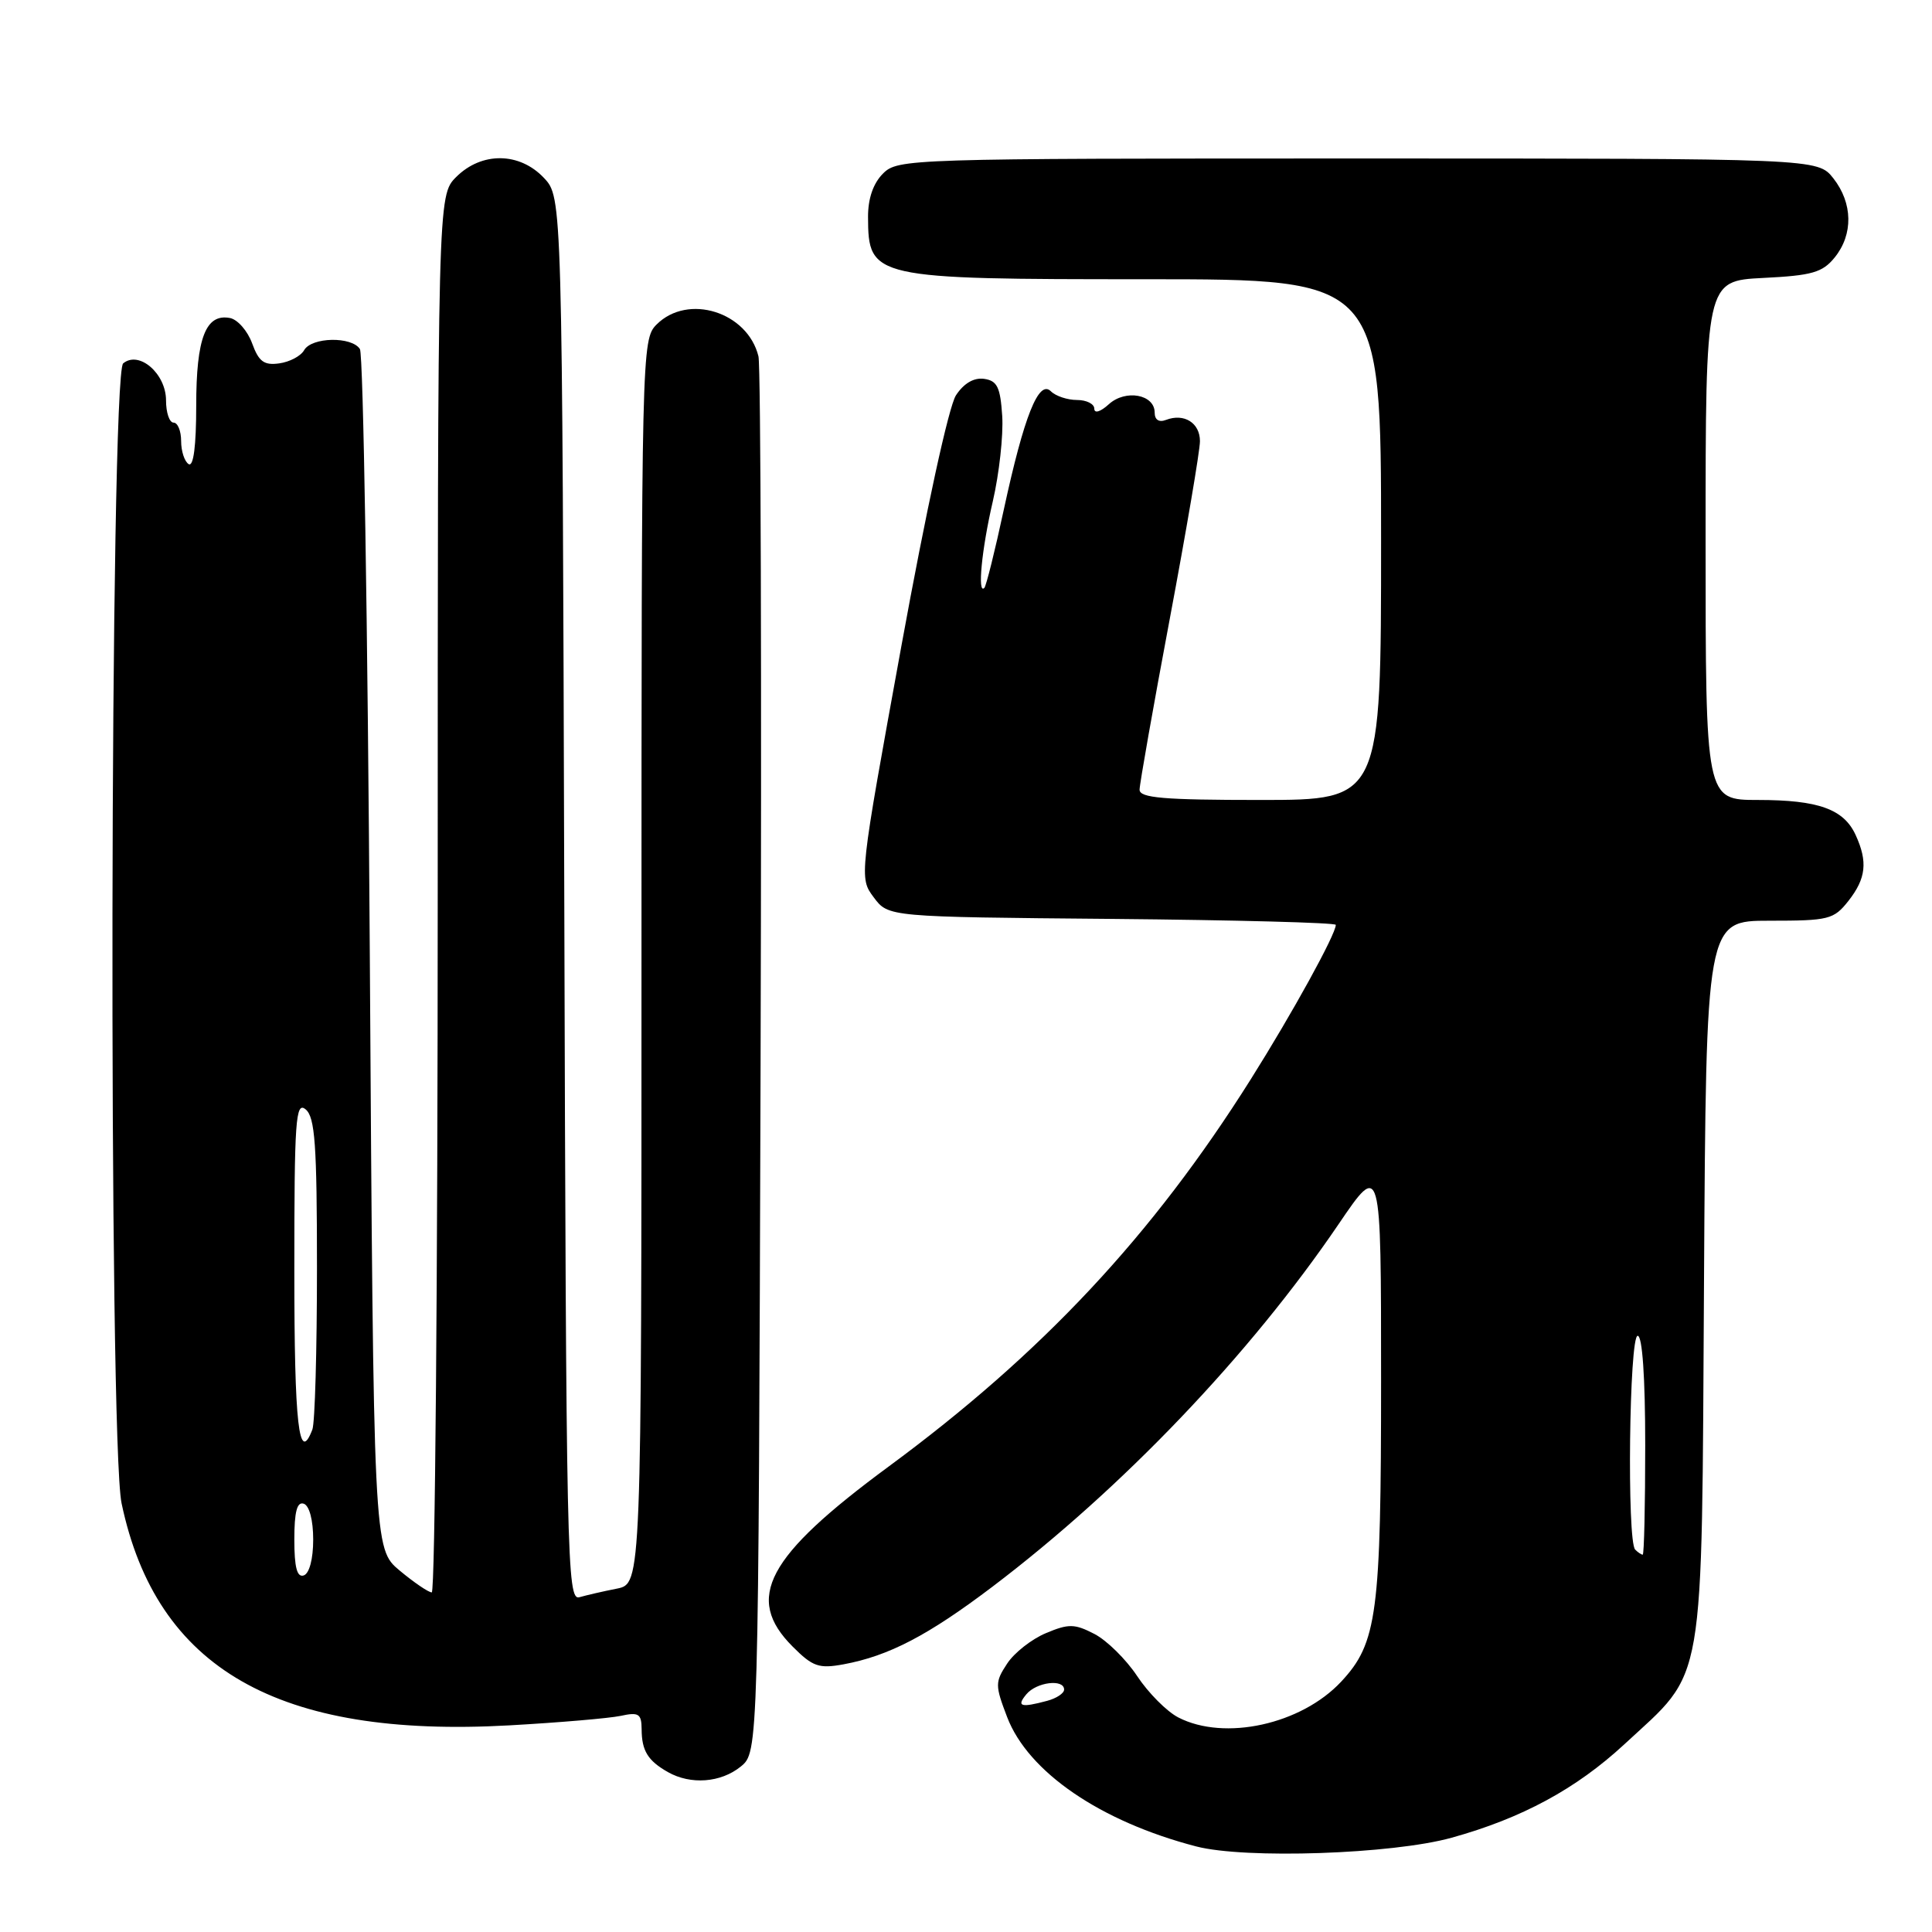 <?xml version="1.0" encoding="UTF-8" standalone="no"?>
<!DOCTYPE svg PUBLIC "-//W3C//DTD SVG 1.1//EN" "http://www.w3.org/Graphics/SVG/1.1/DTD/svg11.dtd" >
<svg xmlns="http://www.w3.org/2000/svg" xmlns:xlink="http://www.w3.org/1999/xlink" version="1.1" viewBox="0 0 256 256">
 <g >
 <path fill="currentColor"
d=" M 192.34 243.51 C 201.65 240.93 208.84 237.04 215.21 231.15 C 226.09 221.07 225.46 224.74 225.79 169.75 C 226.07 122.00 226.07 122.00 234.46 122.00 C 242.34 122.00 242.98 121.84 244.93 119.37 C 247.26 116.40 247.51 114.20 245.89 110.66 C 244.32 107.21 240.95 106.00 232.95 106.00 C 226.00 106.00 226.00 106.00 226.00 71.61 C 226.00 37.22 226.00 37.22 233.61 36.83 C 240.12 36.51 241.49 36.11 243.11 34.11 C 245.58 31.06 245.51 26.92 242.93 23.63 C 240.85 21.00 240.85 21.00 179.93 21.00 C 120.33 21.00 118.96 21.04 117.00 23.00 C 115.70 24.30 115.01 26.32 115.02 28.75 C 115.05 36.88 115.57 37.00 151.93 37.00 C 183.00 37.00 183.00 37.00 183.00 71.50 C 183.00 106.00 183.00 106.00 167.00 106.00 C 154.19 106.00 151.00 105.73 151.00 104.64 C 151.00 103.90 152.80 93.71 155.00 82.00 C 157.20 70.29 159.00 59.70 159.00 58.46 C 159.00 56.03 156.90 54.72 154.50 55.64 C 153.57 56.00 153.00 55.63 153.00 54.67 C 153.00 52.26 149.15 51.55 146.93 53.56 C 145.81 54.58 145.00 54.82 145.00 54.15 C 145.00 53.52 143.97 53.00 142.70 53.00 C 141.44 53.00 139.88 52.48 139.25 51.85 C 137.64 50.24 135.69 55.14 133.02 67.48 C 131.84 72.98 130.67 77.66 130.43 77.90 C 129.49 78.84 130.08 72.77 131.55 66.44 C 132.40 62.77 132.96 57.68 132.80 55.13 C 132.55 51.30 132.14 50.45 130.40 50.20 C 129.05 50.01 127.71 50.79 126.67 52.38 C 125.72 53.83 122.72 67.59 119.44 85.59 C 113.84 116.31 113.84 116.31 115.78 118.91 C 117.71 121.50 117.71 121.50 147.36 121.76 C 163.66 121.91 177.00 122.26 177.00 122.55 C 177.00 123.80 171.24 134.26 165.74 143.00 C 152.71 163.71 138.10 179.33 117.73 194.34 C 101.56 206.26 98.62 211.77 105.03 218.18 C 107.69 220.85 108.51 221.13 111.78 220.53 C 117.77 219.42 122.97 216.71 131.50 210.25 C 148.73 197.19 165.61 179.51 177.37 162.21 C 183.00 153.92 183.00 153.92 183.00 182.84 C 183.00 213.85 182.49 217.70 177.72 222.82 C 172.42 228.50 162.26 230.73 156.13 227.57 C 154.60 226.78 152.15 224.31 150.68 222.09 C 149.21 219.87 146.66 217.36 145.02 216.51 C 142.39 215.15 141.61 215.13 138.59 216.40 C 136.70 217.19 134.39 219.00 133.45 220.44 C 131.84 222.89 131.84 223.30 133.45 227.52 C 136.24 234.81 145.81 241.36 158.50 244.66 C 164.99 246.35 184.50 245.69 192.34 243.51 Z  M 98.14 234.09 C 100.50 232.18 100.50 232.18 100.78 140.84 C 100.93 90.60 100.81 48.48 100.50 47.22 C 99.06 41.33 91.15 38.85 87.00 43.00 C 85.03 44.97 85.00 46.33 85.00 127.42 C 85.00 209.84 85.00 209.84 81.75 210.50 C 79.96 210.85 77.72 211.37 76.77 211.64 C 75.13 212.10 75.02 206.83 74.77 119.14 C 74.50 26.16 74.50 26.16 72.08 23.58 C 68.84 20.14 63.82 20.09 60.45 23.45 C 58.00 25.91 58.00 25.91 58.00 118.45 C 58.00 169.35 57.65 211.00 57.21 211.00 C 56.78 211.00 54.87 209.70 52.96 208.11 C 49.50 205.22 49.50 205.22 49.00 126.36 C 48.73 82.99 48.14 46.94 47.69 46.25 C 46.59 44.55 41.29 44.66 40.30 46.40 C 39.86 47.18 38.38 47.96 37.00 48.15 C 34.99 48.43 34.29 47.92 33.41 45.50 C 32.81 43.85 31.49 42.34 30.48 42.14 C 27.26 41.52 26.00 44.79 26.00 53.75 C 26.00 59.07 25.64 61.89 25.00 61.50 C 24.45 61.16 24.00 59.78 24.00 58.44 C 24.00 57.10 23.55 56.00 23.00 56.00 C 22.45 56.00 22.00 54.68 22.00 53.06 C 22.00 49.50 18.42 46.41 16.32 48.15 C 14.56 49.61 14.37 190.91 16.11 199.20 C 20.72 221.11 36.82 230.33 67.48 228.62 C 74.09 228.25 80.74 227.68 82.25 227.36 C 84.64 226.84 85.00 227.08 85.02 229.13 C 85.03 231.98 85.84 233.30 88.50 234.81 C 91.52 236.52 95.50 236.22 98.14 234.09 Z  M 136.00 224.50 C 137.34 222.88 141.00 222.43 141.00 223.88 C 141.00 224.37 139.99 225.04 138.75 225.37 C 135.25 226.31 134.65 226.12 136.00 224.50 Z  M 216.67 205.33 C 215.56 204.23 215.88 177.00 217.00 177.00 C 217.62 177.00 218.00 182.50 218.00 191.50 C 218.00 199.47 217.85 206.00 217.67 206.00 C 217.48 206.00 217.03 205.70 216.67 205.33 Z  M 39.00 204.00 C 39.00 200.31 39.36 198.95 40.25 199.25 C 40.99 199.50 41.50 201.42 41.50 204.00 C 41.50 206.58 40.99 208.50 40.25 208.75 C 39.36 209.05 39.00 207.69 39.00 204.00 Z  M 39.00 168.38 C 39.00 148.38 39.17 145.90 40.50 147.00 C 41.74 148.03 42.00 151.66 42.00 168.04 C 42.00 178.93 41.73 188.55 41.39 189.42 C 39.60 194.10 39.00 188.86 39.00 168.38 Z "/>
</g>
</svg>